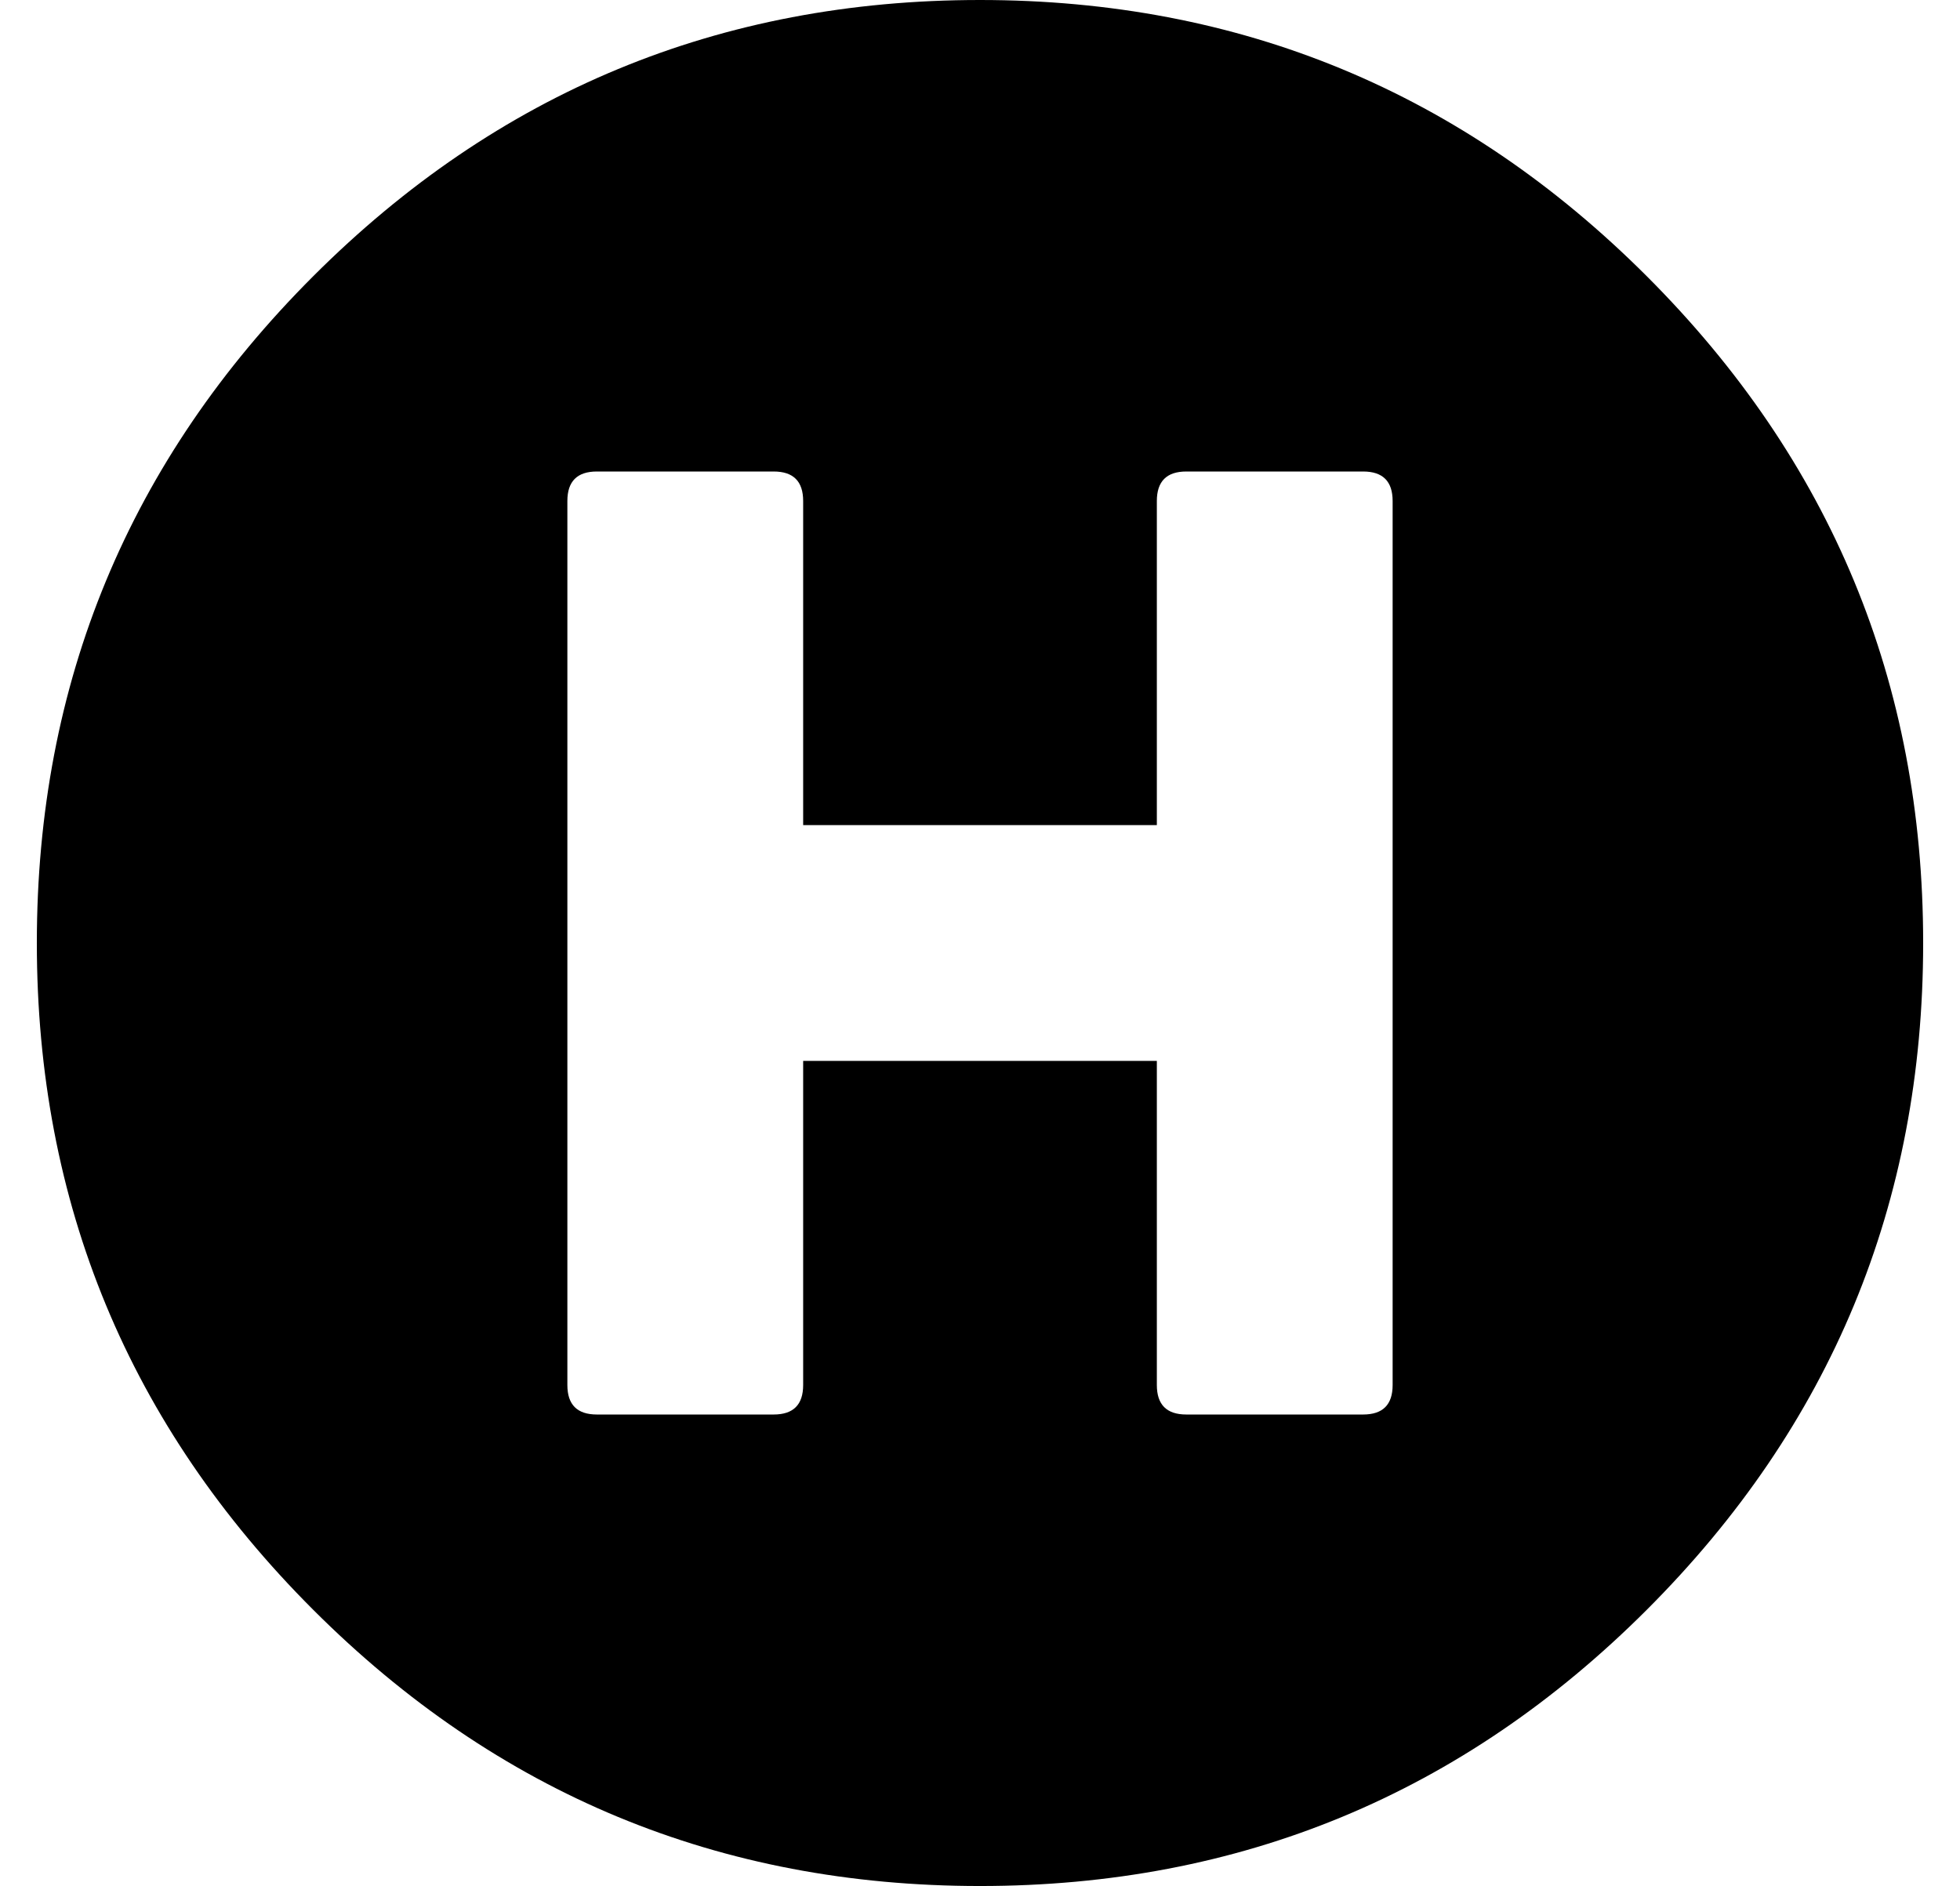 <?xml version="1.0" standalone="no"?>
<!DOCTYPE svg PUBLIC "-//W3C//DTD SVG 1.1//EN" "http://www.w3.org/Graphics/SVG/1.1/DTD/svg11.dtd" >
<svg xmlns="http://www.w3.org/2000/svg" xmlns:xlink="http://www.w3.org/1999/xlink" version="1.1" viewBox="-10 0 532 512">
   <path fill="currentColor"
d="M256 0q106 0 181 75t75 181t-75 181t-181 75t-181 -75t-75 -181t75 -181t181 -75zM368 376v-240q0 -8 -8 -8h-48q-8 0 -8 8v88h-96v-88q0 -8 -8 -8h-48q-8 0 -8 8v240q0 8 8 8h48q8 0 8 -8v-88h96v88q0 8 8 8h48q8 0 8 -8z" />
</svg>
